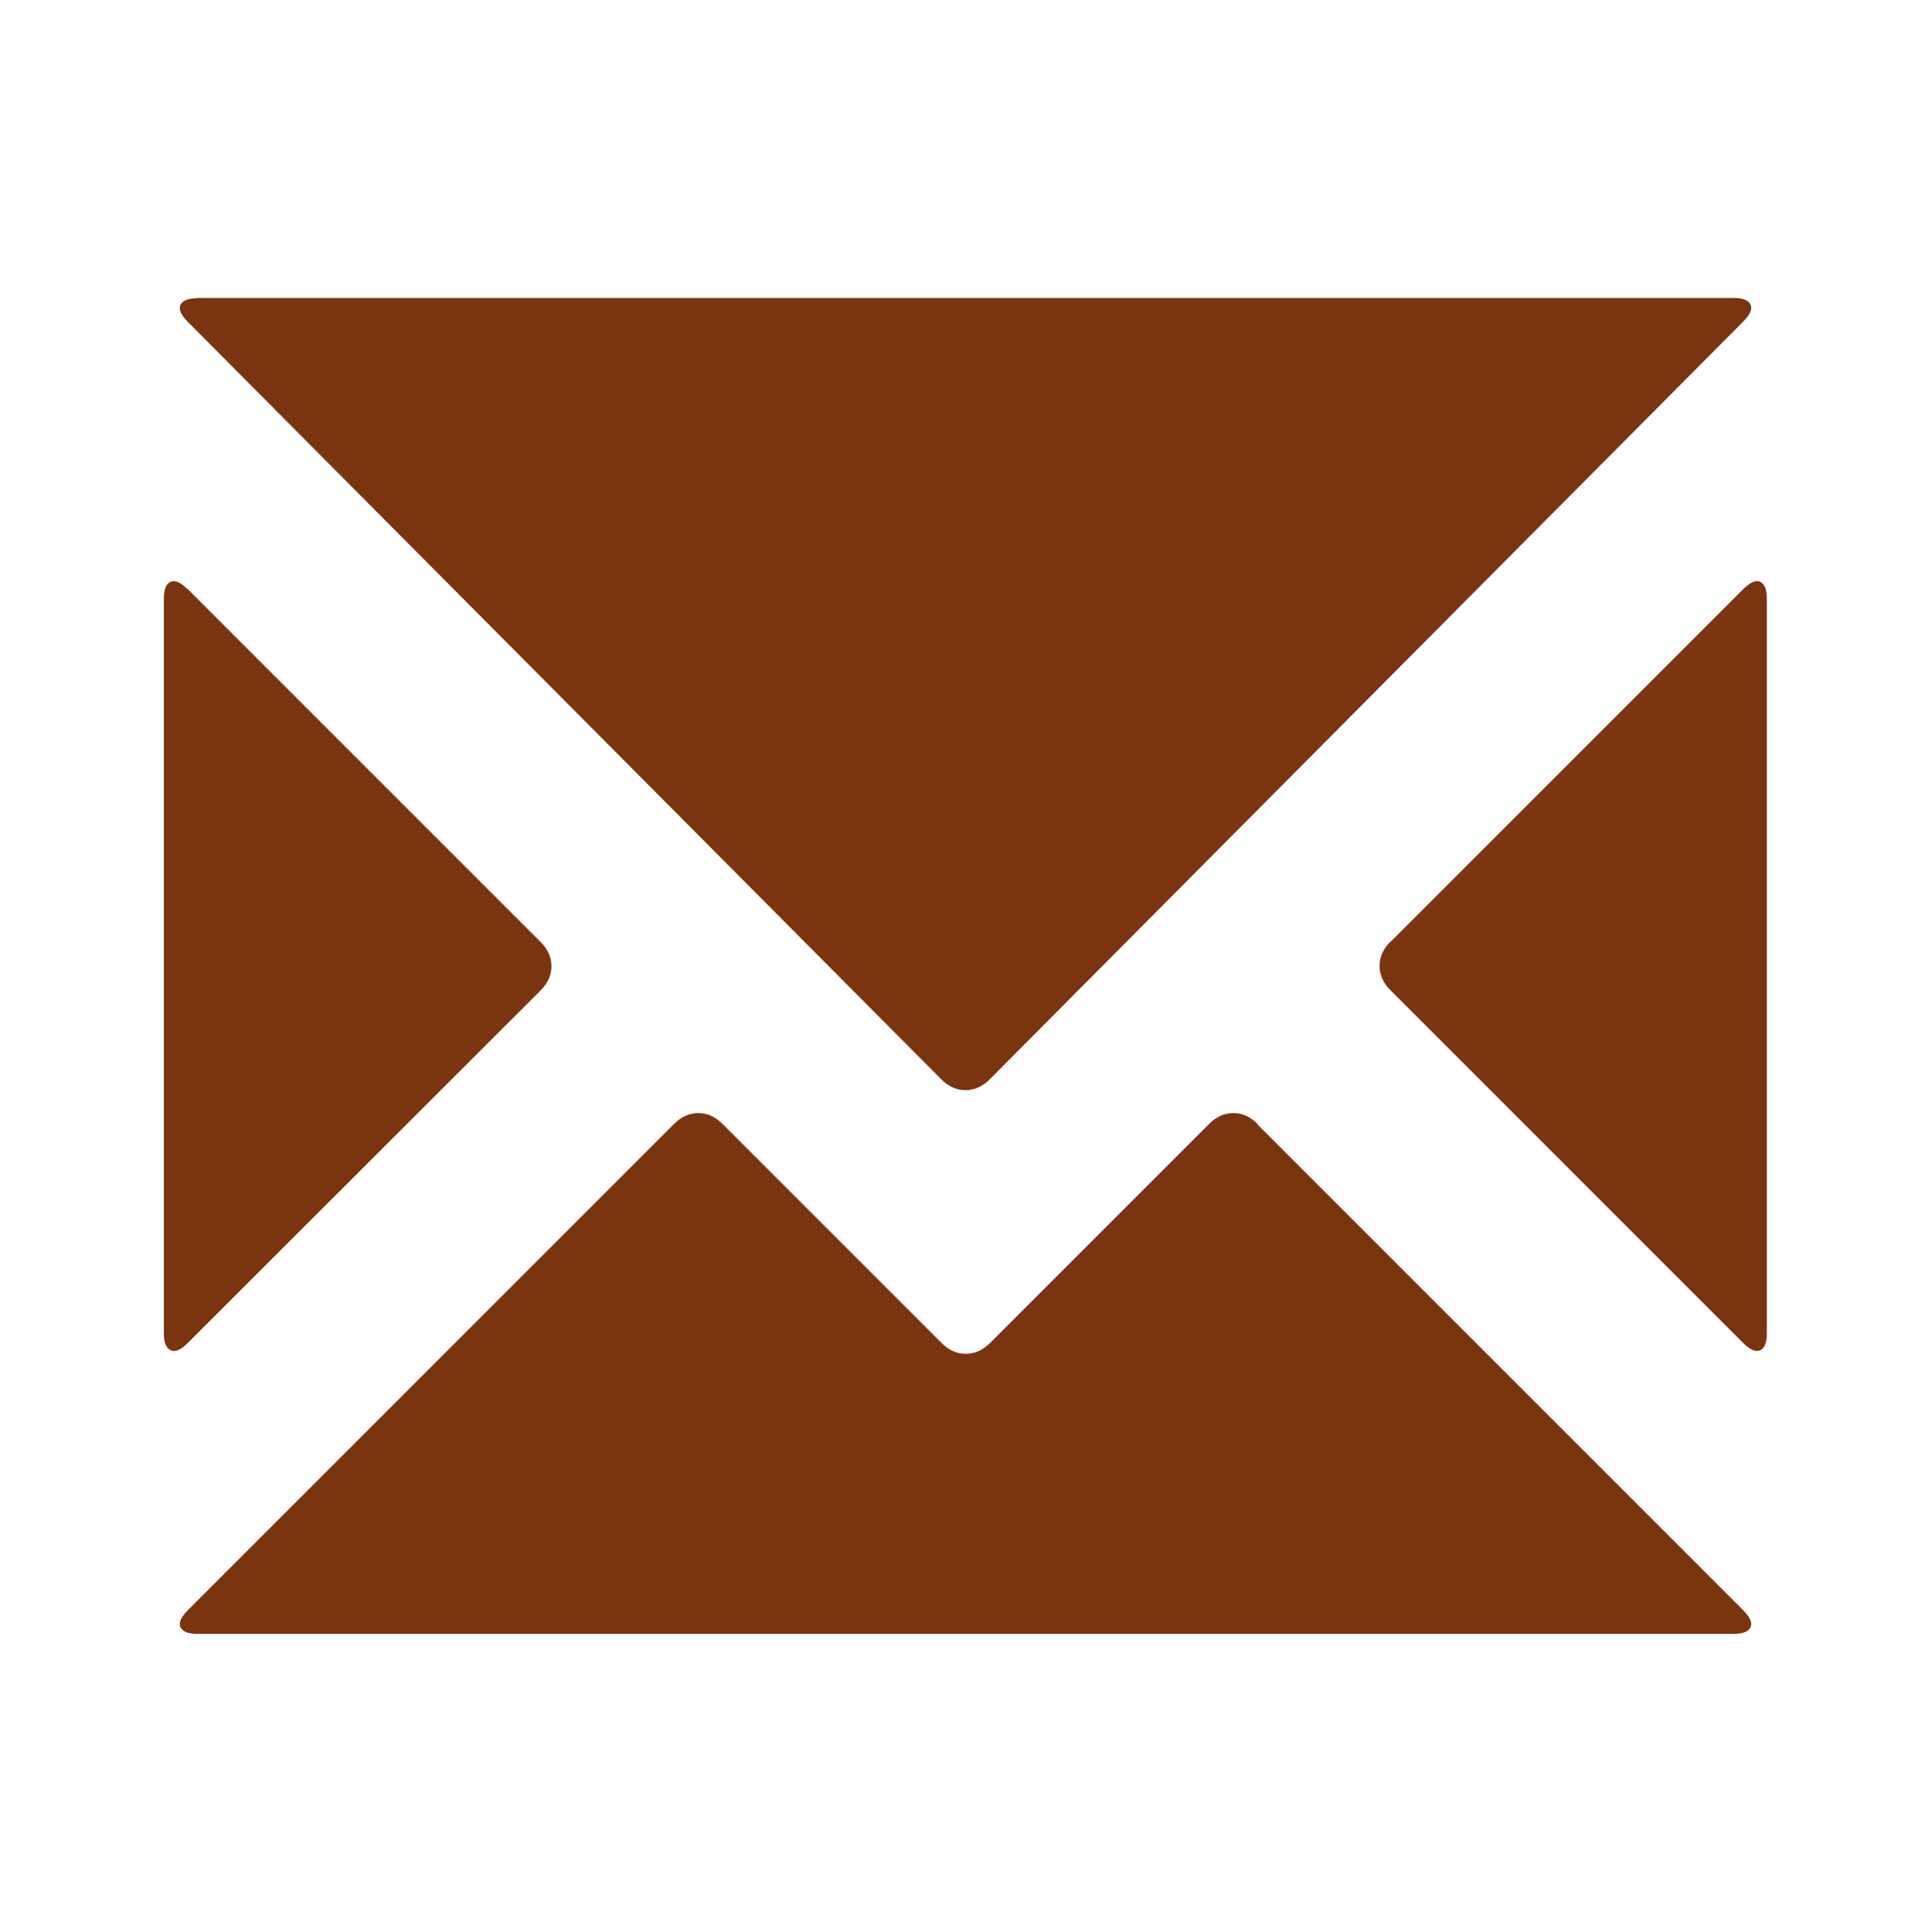 <svg xmlns:svg="http://www.w3.org/2000/svg" xmlns="http://www.w3.org/2000/svg" version="1.1" width="648.2" height="648.5" viewBox="0 0 648.2 648.5"><g transform="translate(55,-428.298)"/><path d="m66.2 100 515.8 0q4.5 0 5.6 2.2 1.1 2.2-2.5 5.8l-252.9 254.3q-3.6 3.6-8.1 3.6-4.5 0-8.1-3.6L63.1 108.1q-3.6-3.6-2.5-5.8 1.1-2.2 5.6-2.2zm-3.1 97.8 118.4 118.4q3.6 3.6 3.6 8.1 0 4.5-3.6 8.1L63.1 450.7q-3.6 3.6-5.8 2.5Q55 452.1 55 447.6l0-246.7q0-4.5 2.2-5.6 2.2-1.1 5.8 2.5zM466.7 316.2 585.1 197.8q3.6-3.6 5.8-2.5 2.2 1.1 2.2 5.6l0 246.7q0 4.5-2.2 5.6-2.2 1.1-5.8-2.5L466.7 332.3q-3.6-3.6-3.6-8.1 0-4.5 3.6-8.1zm-44.8 61 163.2 163.2q3.6 3.6 2.5 5.8-1.1 2.2-5.6 2.2l-515.8 0q-4.5 0-5.6-2.2-1.1-2.2 2.5-5.8L226.3 377.2q3.6-3.6 8.1-3.6 4.5 0 8.1 3.6l73.6 73.6q3.6 3.6 8.1 3.6 4.5 0 8.1-3.6l73.6-73.6q3.6-3.6 8.1-3.6 4.5 0 8.1 3.6z" fill="#7a3510"/></svg>